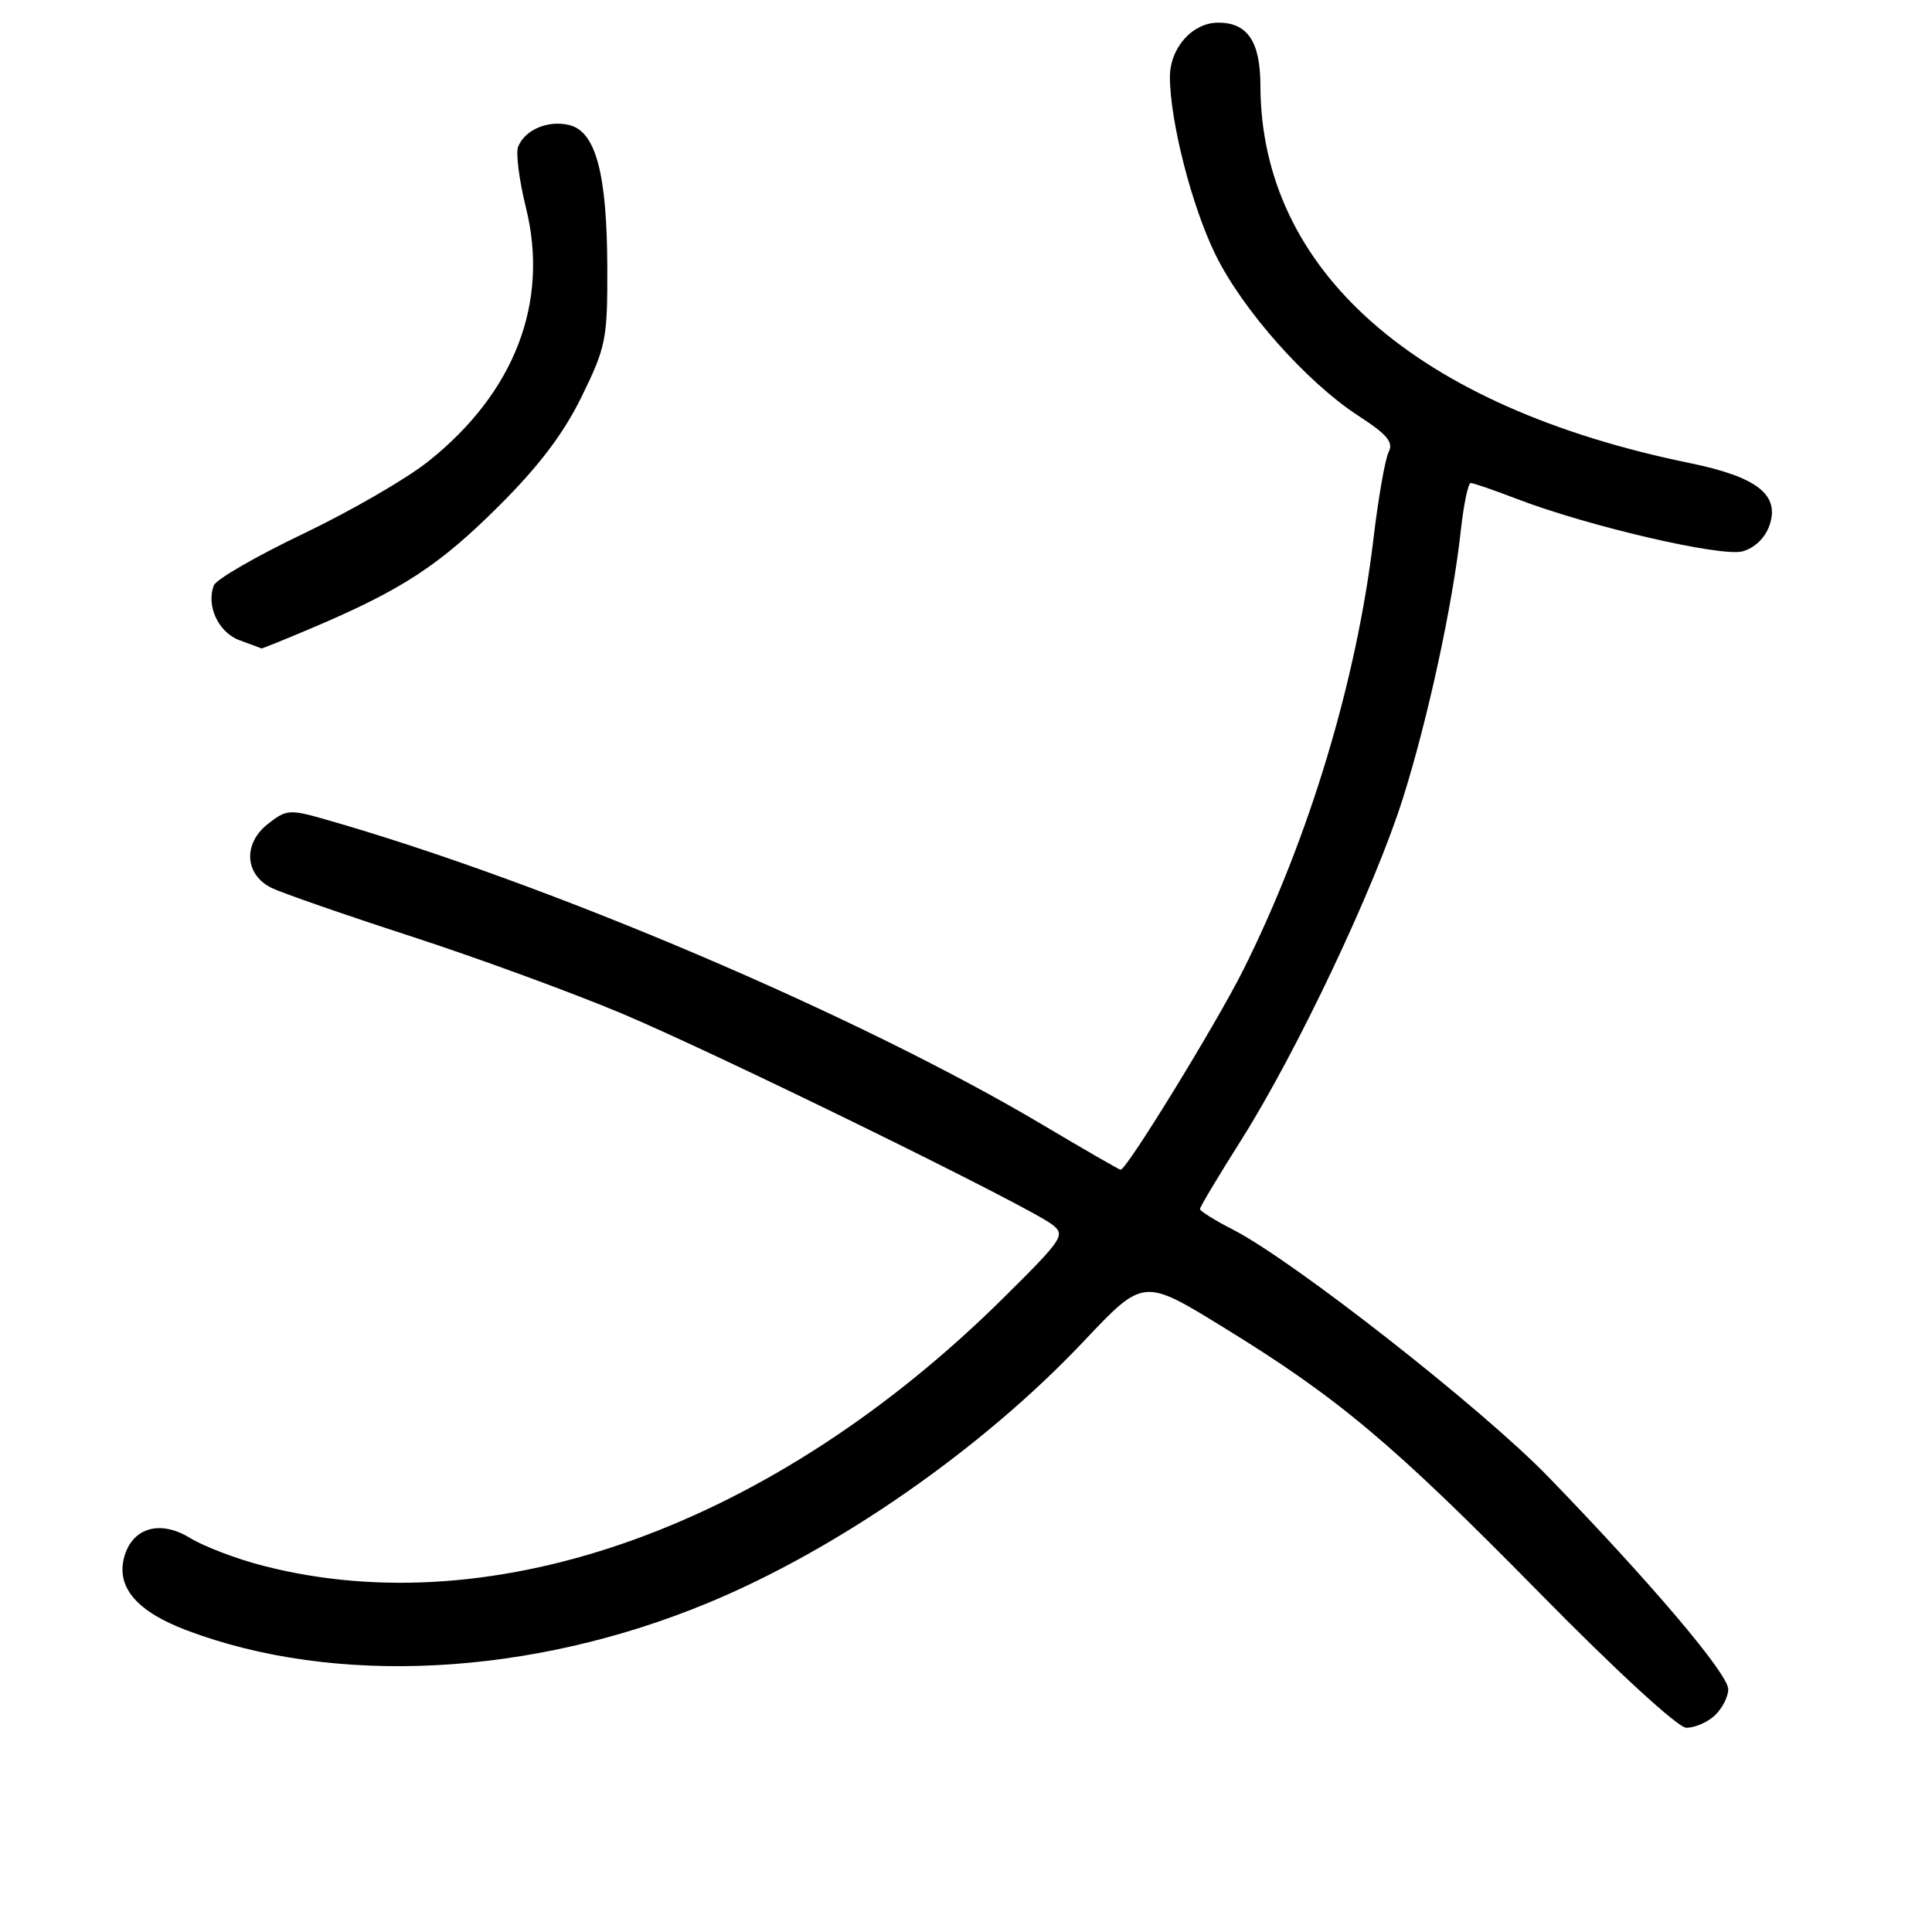 <?xml version="1.0" encoding="UTF-8" standalone="no"?>
<!DOCTYPE svg PUBLIC "-//W3C//DTD SVG 1.1//EN" "http://www.w3.org/Graphics/SVG/1.1/DTD/svg11.dtd" >
<svg xmlns="http://www.w3.org/2000/svg" xmlns:xlink="http://www.w3.org/1999/xlink" version="1.1" viewBox="0 0 256 256">
 <g >
 <path fill="currentColor"
d=" M 227.17 227.35 C 228.18 226.43 229.00 224.85 229.00 223.83 C 229.00 221.80 218.74 209.70 205.10 195.63 C 196.36 186.62 171.44 167.08 163.41 162.95 C 160.98 161.71 159.00 160.47 159.00 160.20 C 159.00 159.93 161.47 155.80 164.50 151.01 C 171.88 139.30 182.12 117.68 185.86 105.88 C 189.18 95.40 192.50 80.10 193.57 70.25 C 193.95 66.81 194.54 64.00 194.88 64.00 C 195.22 64.00 197.97 64.95 201.00 66.11 C 210.40 69.72 228.03 73.82 230.89 73.06 C 232.47 72.63 233.87 71.30 234.45 69.66 C 235.89 65.58 232.86 63.20 223.91 61.36 C 187.61 53.93 167.07 35.86 167.01 11.32 C 167.00 5.52 165.31 3.00 161.43 3.00 C 157.98 3.00 155.00 6.37 155.02 10.25 C 155.05 16.16 157.94 27.41 161.07 33.77 C 164.67 41.10 173.17 50.67 180.03 55.12 C 183.80 57.56 184.67 58.61 184.01 59.87 C 183.55 60.77 182.64 65.92 182.00 71.31 C 179.77 90.16 173.47 111.05 164.75 128.50 C 161.22 135.57 149.29 155.00 148.49 155.00 C 148.32 155.00 143.65 152.31 138.10 149.01 C 113.73 134.54 72.59 117.01 43.30 108.63 C 38.36 107.21 37.97 107.24 35.49 109.18 C 32.17 111.80 32.42 115.91 36.00 117.66 C 37.38 118.33 45.70 121.22 54.50 124.08 C 63.30 126.94 75.89 131.56 82.48 134.33 C 95.23 139.71 136.21 159.80 139.41 162.25 C 141.21 163.63 140.88 164.14 132.97 171.97 C 102.60 202.06 65.68 215.42 34.86 207.47 C 31.36 206.57 27.00 204.91 25.18 203.79 C 21.15 201.31 17.43 202.46 16.42 206.47 C 15.44 210.38 18.19 213.55 24.72 216.02 C 44.39 223.46 70.36 222.11 93.78 212.41 C 111.06 205.26 130.17 191.95 143.60 177.73 C 151.50 169.36 151.50 169.36 162.00 175.81 C 177.31 185.21 184.48 191.23 204.00 211.07 C 214.14 221.39 222.31 228.89 223.42 228.93 C 224.48 228.97 226.17 228.26 227.17 227.35 Z  M 41.65 83.08 C 53.37 78.08 58.24 74.88 66.09 67.06 C 71.44 61.73 74.68 57.44 77.09 52.52 C 80.29 45.97 80.50 44.92 80.47 35.52 C 80.44 23.07 78.96 17.46 75.47 16.58 C 72.64 15.87 69.53 17.19 68.65 19.46 C 68.33 20.29 68.80 23.94 69.70 27.56 C 72.79 40.09 68.19 52.02 56.76 61.13 C 53.87 63.44 46.41 67.75 40.19 70.72 C 33.98 73.69 28.64 76.77 28.34 77.56 C 27.29 80.28 28.95 83.82 31.75 84.84 C 33.26 85.39 34.57 85.88 34.65 85.92 C 34.73 85.96 37.88 84.68 41.65 83.08 Z "/>
</g>
</svg>